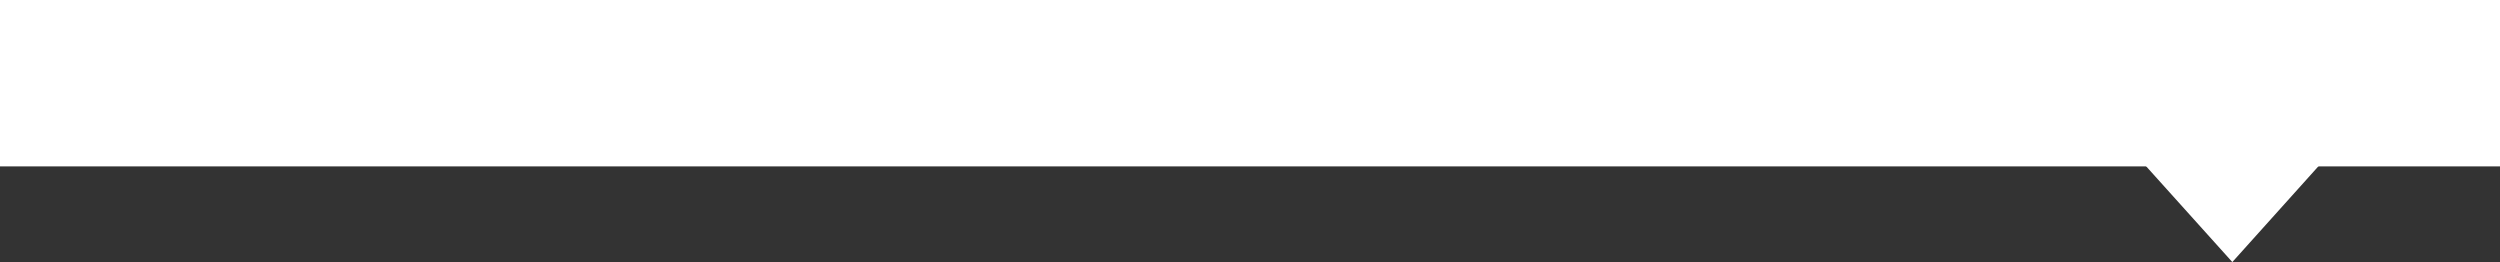<svg xmlns="http://www.w3.org/2000/svg" viewBox="0 0 320.63 33.61"><rect x="0" y="0" width="320.63" height="33.61" fill="#333333" stroke="none"/><defs><style>.cls-1{fill:#fff;}</style></defs><g id="Layer_2" data-name="Layer 2"><g id="Layer_1-2" data-name="Layer 1"><g id="Layer_2-2" data-name="Layer 2"><g id="Layer_1-2-2" data-name="Layer 1-2"><g id="Layer_2-2-2" data-name="Layer 2-2"><g id="Layer_1-2-2-2" data-name="Layer 1-2-2"><rect class="cls-1" width="320.63" height="21.34"/><polygon class="cls-1" points="300.69 17.6 271.89 17.6 286.3 33.61 300.69 17.6"/></g></g></g></g></g></g></svg>